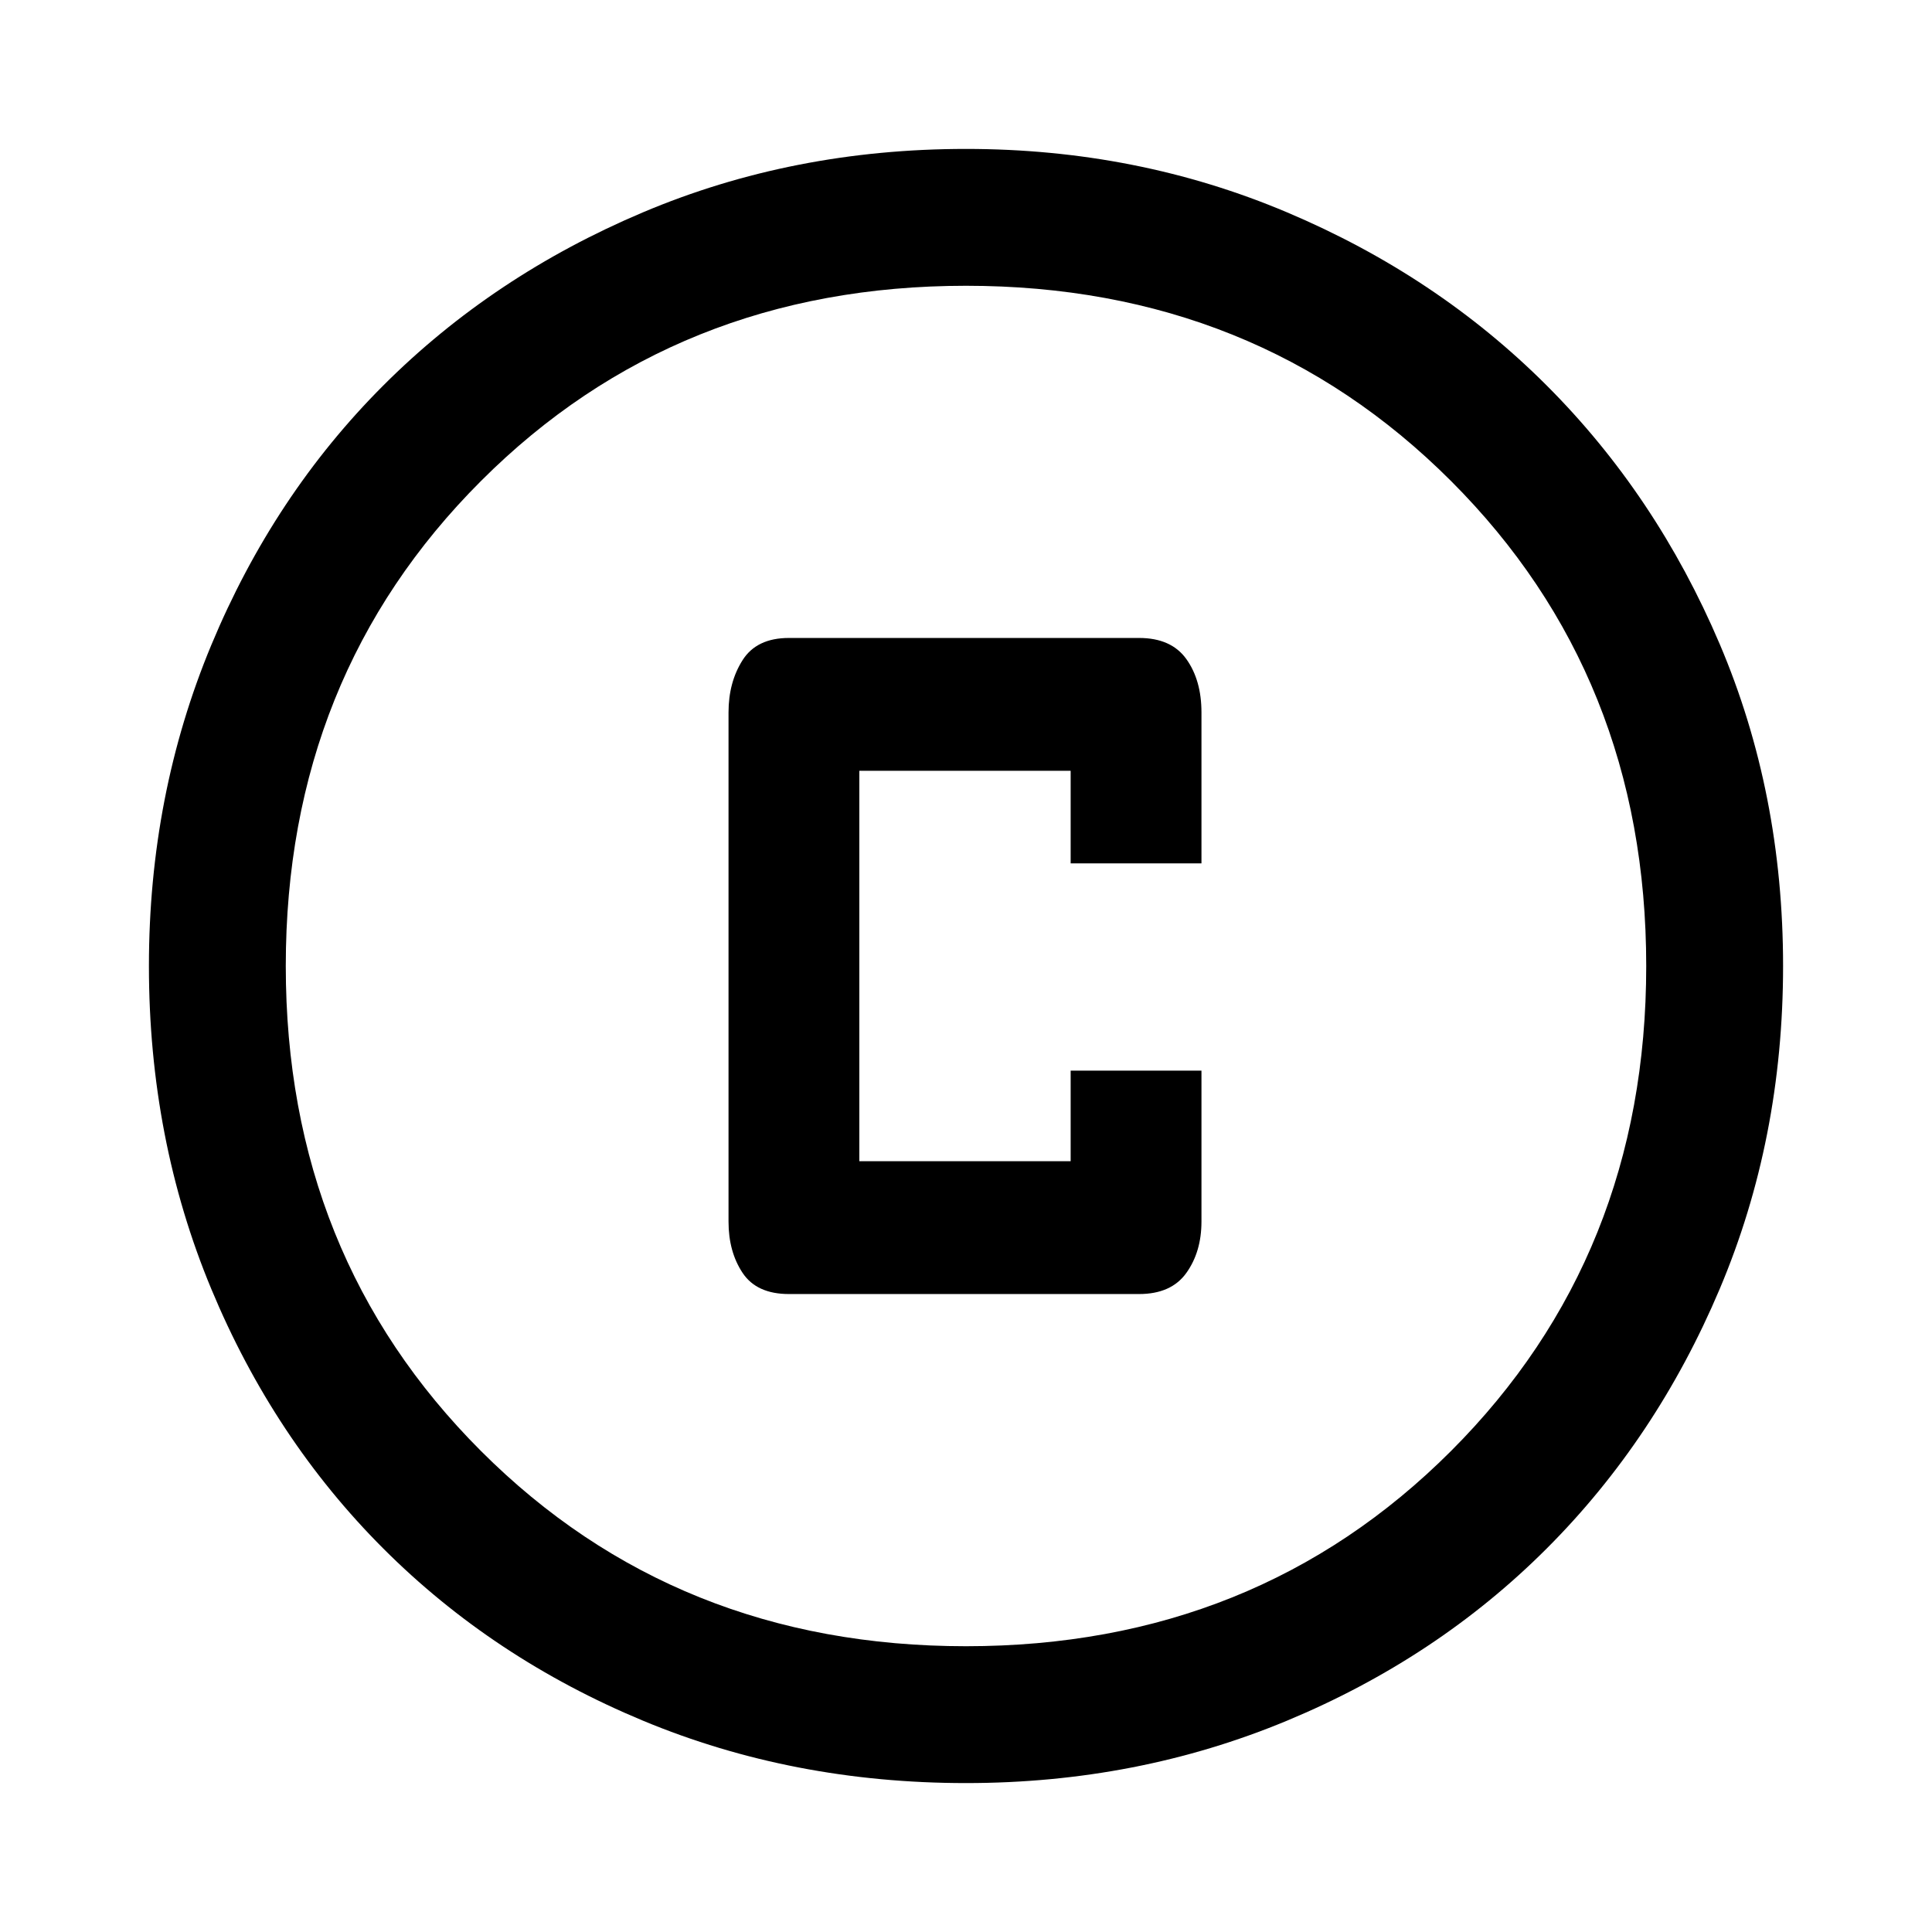 <svg xmlns="http://www.w3.org/2000/svg" height="48" width="48"><path d="M19.6 32.15H28.3Q29.1 32.15 29.475 31.625Q29.85 31.1 29.85 30.35V26.6H26.6V28.85H21.35V19.15H26.6V21.45H29.85V17.7Q29.85 16.9 29.475 16.375Q29.1 15.85 28.3 15.85H19.6Q18.8 15.85 18.45 16.4Q18.1 16.95 18.1 17.7V30.35Q18.1 31.1 18.45 31.625Q18.8 32.15 19.6 32.15ZM24 44.3Q19.7 44.3 15.975 42.75Q12.25 41.2 9.525 38.475Q6.8 35.75 5.25 32.025Q3.7 28.3 3.7 24Q3.7 19.75 5.25 16.025Q6.8 12.3 9.525 9.575Q12.25 6.85 15.975 5.275Q19.7 3.7 24 3.7Q28.25 3.7 31.975 5.275Q35.7 6.85 38.425 9.575Q41.15 12.3 42.725 16Q44.3 19.7 44.3 24Q44.3 28.3 42.725 32.025Q41.15 35.75 38.425 38.475Q35.7 41.2 31.975 42.75Q28.25 44.3 24 44.3ZM24 24Q24 24 24 24Q24 24 24 24Q24 24 24 24Q24 24 24 24Q24 24 24 24Q24 24 24 24Q24 24 24 24Q24 24 24 24ZM24 40.9Q31.2 40.9 36.05 36.05Q40.9 31.2 40.9 24Q40.9 16.8 36.05 11.95Q31.2 7.1 24 7.1Q16.8 7.1 11.95 11.95Q7.1 16.8 7.1 24Q7.1 31.2 11.95 36.05Q16.8 40.9 24 40.9Z"/></svg>
